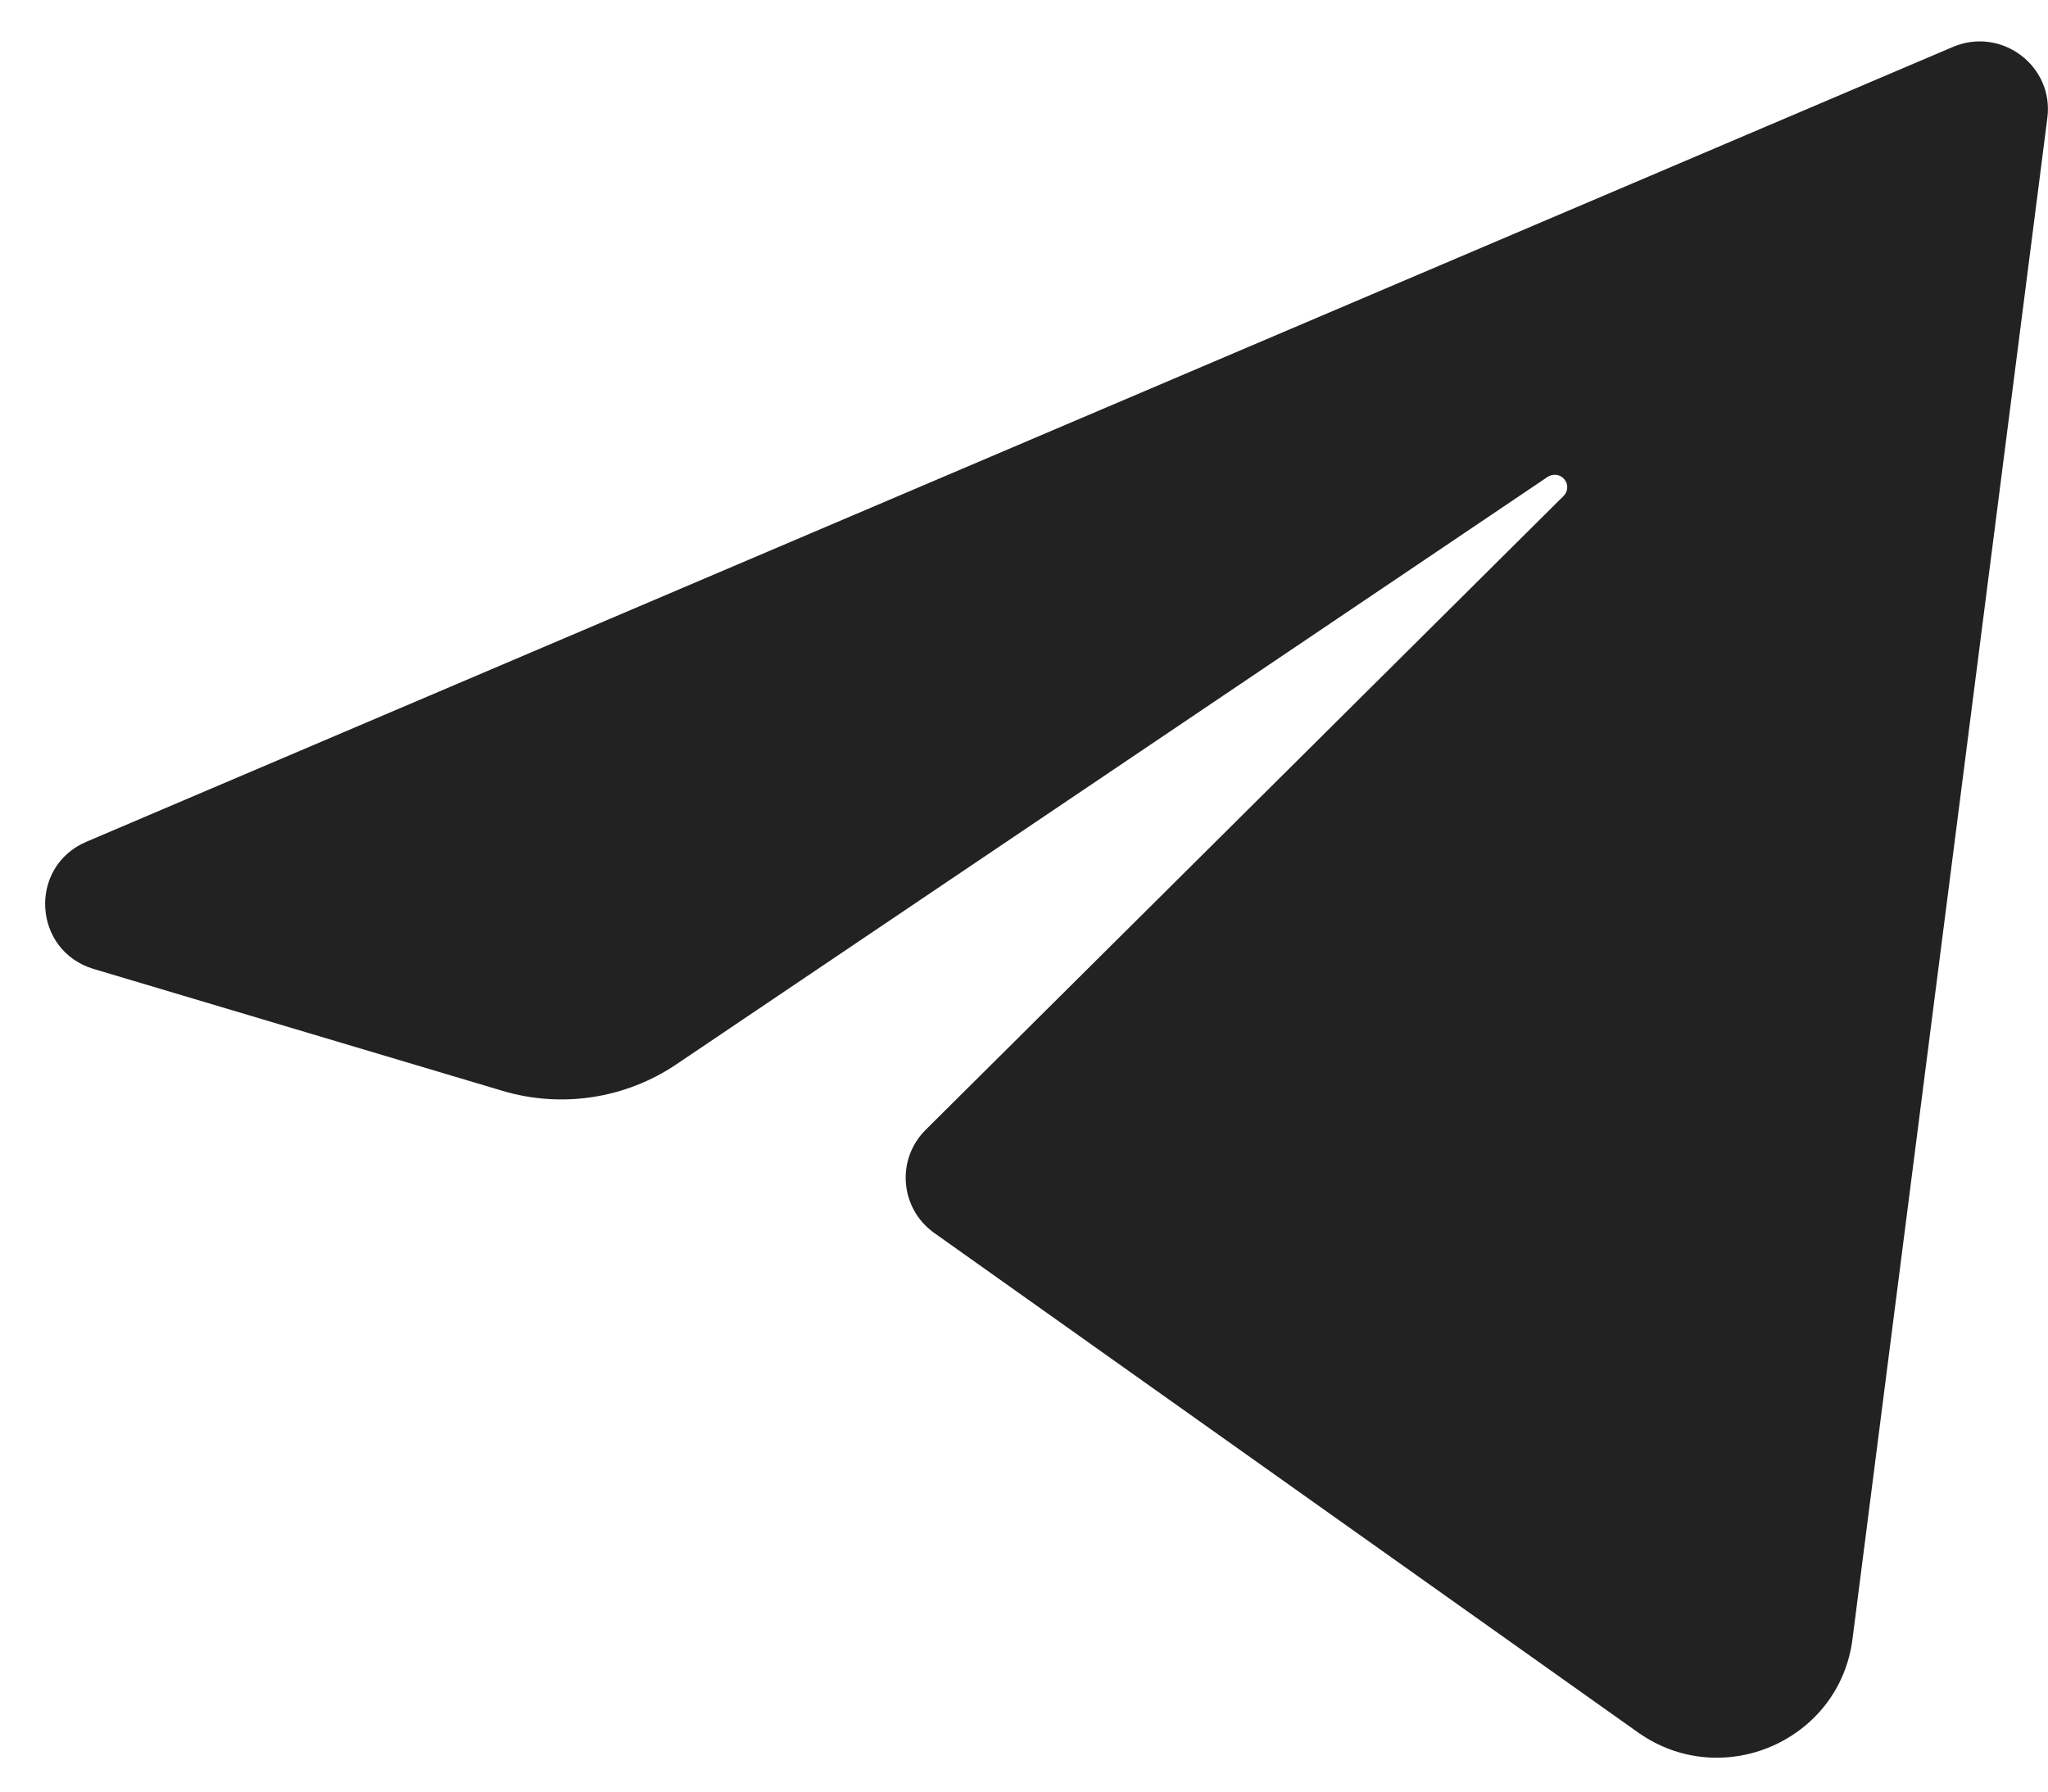<svg width="32" height="28" viewBox="0 0 32 28" fill="none" xmlns="http://www.w3.org/2000/svg">
<path d="M1.351 13.155L30.513 0.734C31.271 0.412 32.094 1.029 31.99 1.842L28.945 25.617C28.742 27.207 26.904 28.005 25.592 27.074L14.597 19.269C14.062 18.888 13.998 18.121 14.463 17.658L24.43 7.752C24.554 7.629 24.466 7.42 24.292 7.42C24.253 7.42 24.215 7.432 24.182 7.453L10.568 16.634C9.772 17.171 8.775 17.323 7.854 17.049L1.465 15.144C0.511 14.859 0.436 13.545 1.351 13.155Z" fill="#222222"/>
</svg>
